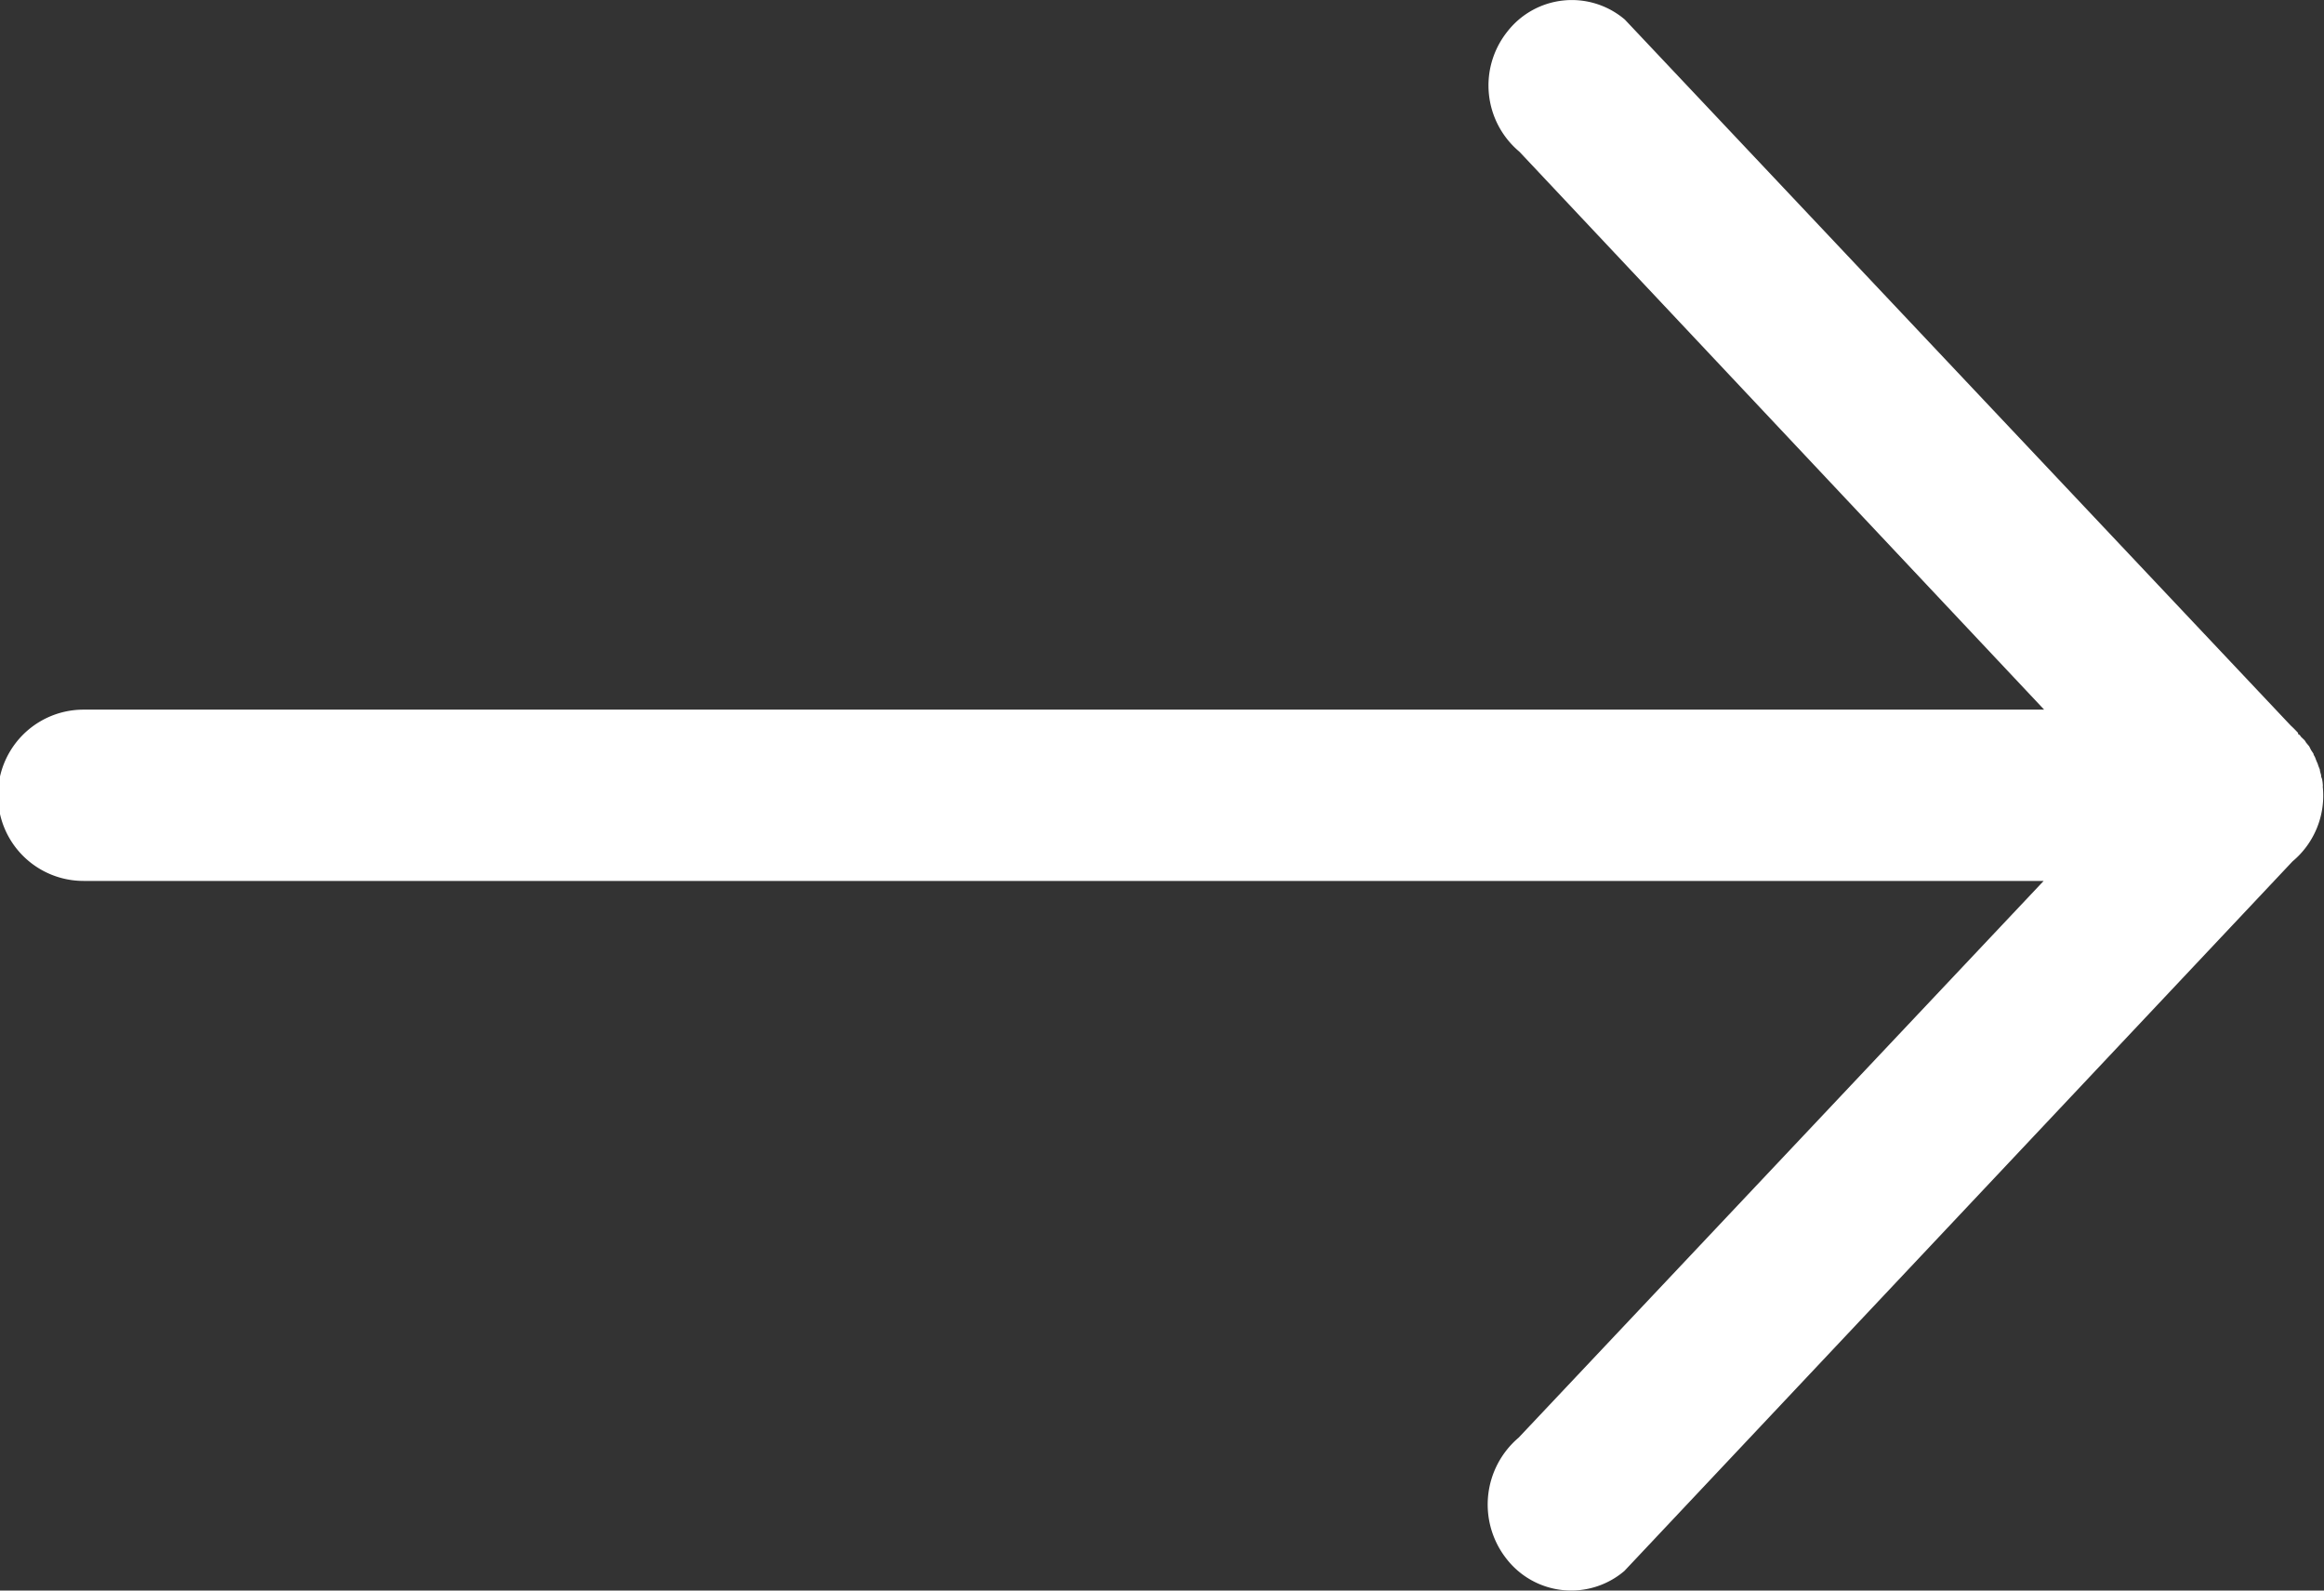 <svg xmlns="http://www.w3.org/2000/svg" width="19" height="13" viewBox="0 0 19 13">
  <rect x="0" y="0" width="19" height="13" fill="#333333" stroke="none"/>
<defs>
    <style>
      .cls-1 {
        fill: #fff;
        fill-rule: evenodd;
      }
    </style>
  </defs>
  <path id="Arrow-right" class="cls-1" d="M535.841,2635.05h0a0.226,0.226,0,0,1,.013.02l0.025,0.03,0.015,0.03,0.02,0.03c0,0.01.009,0.02,0.013,0.03s0.011,0.03.016,0.04,0.008,0.02.011,0.03l0.012,0.03c0,0.01.006,0.03,0.009,0.04s0,0.02.007,0.03a0.236,0.236,0,0,1,.008.05,0.059,0.059,0,0,1,0,.02,0.7,0.7,0,0,1-.247.61l-5.463,5.8a0.67,0.67,0,0,1-.964-0.1,0.717,0.717,0,0,1,.1-0.99l4.292-4.55H517.683a0.7,0.7,0,0,1,0-1.4h16.029l-4.29-4.56a0.706,0.706,0,0,1-.1-0.98,0.668,0.668,0,0,1,.962-0.1l5.444,5.77c0.022,0.02.041,0.04,0.06,0.06,0,0,0,0,0,.01a0.037,0.037,0,0,1,.022.02Z" transform="translate(-517 -2629)"/>
</svg>
